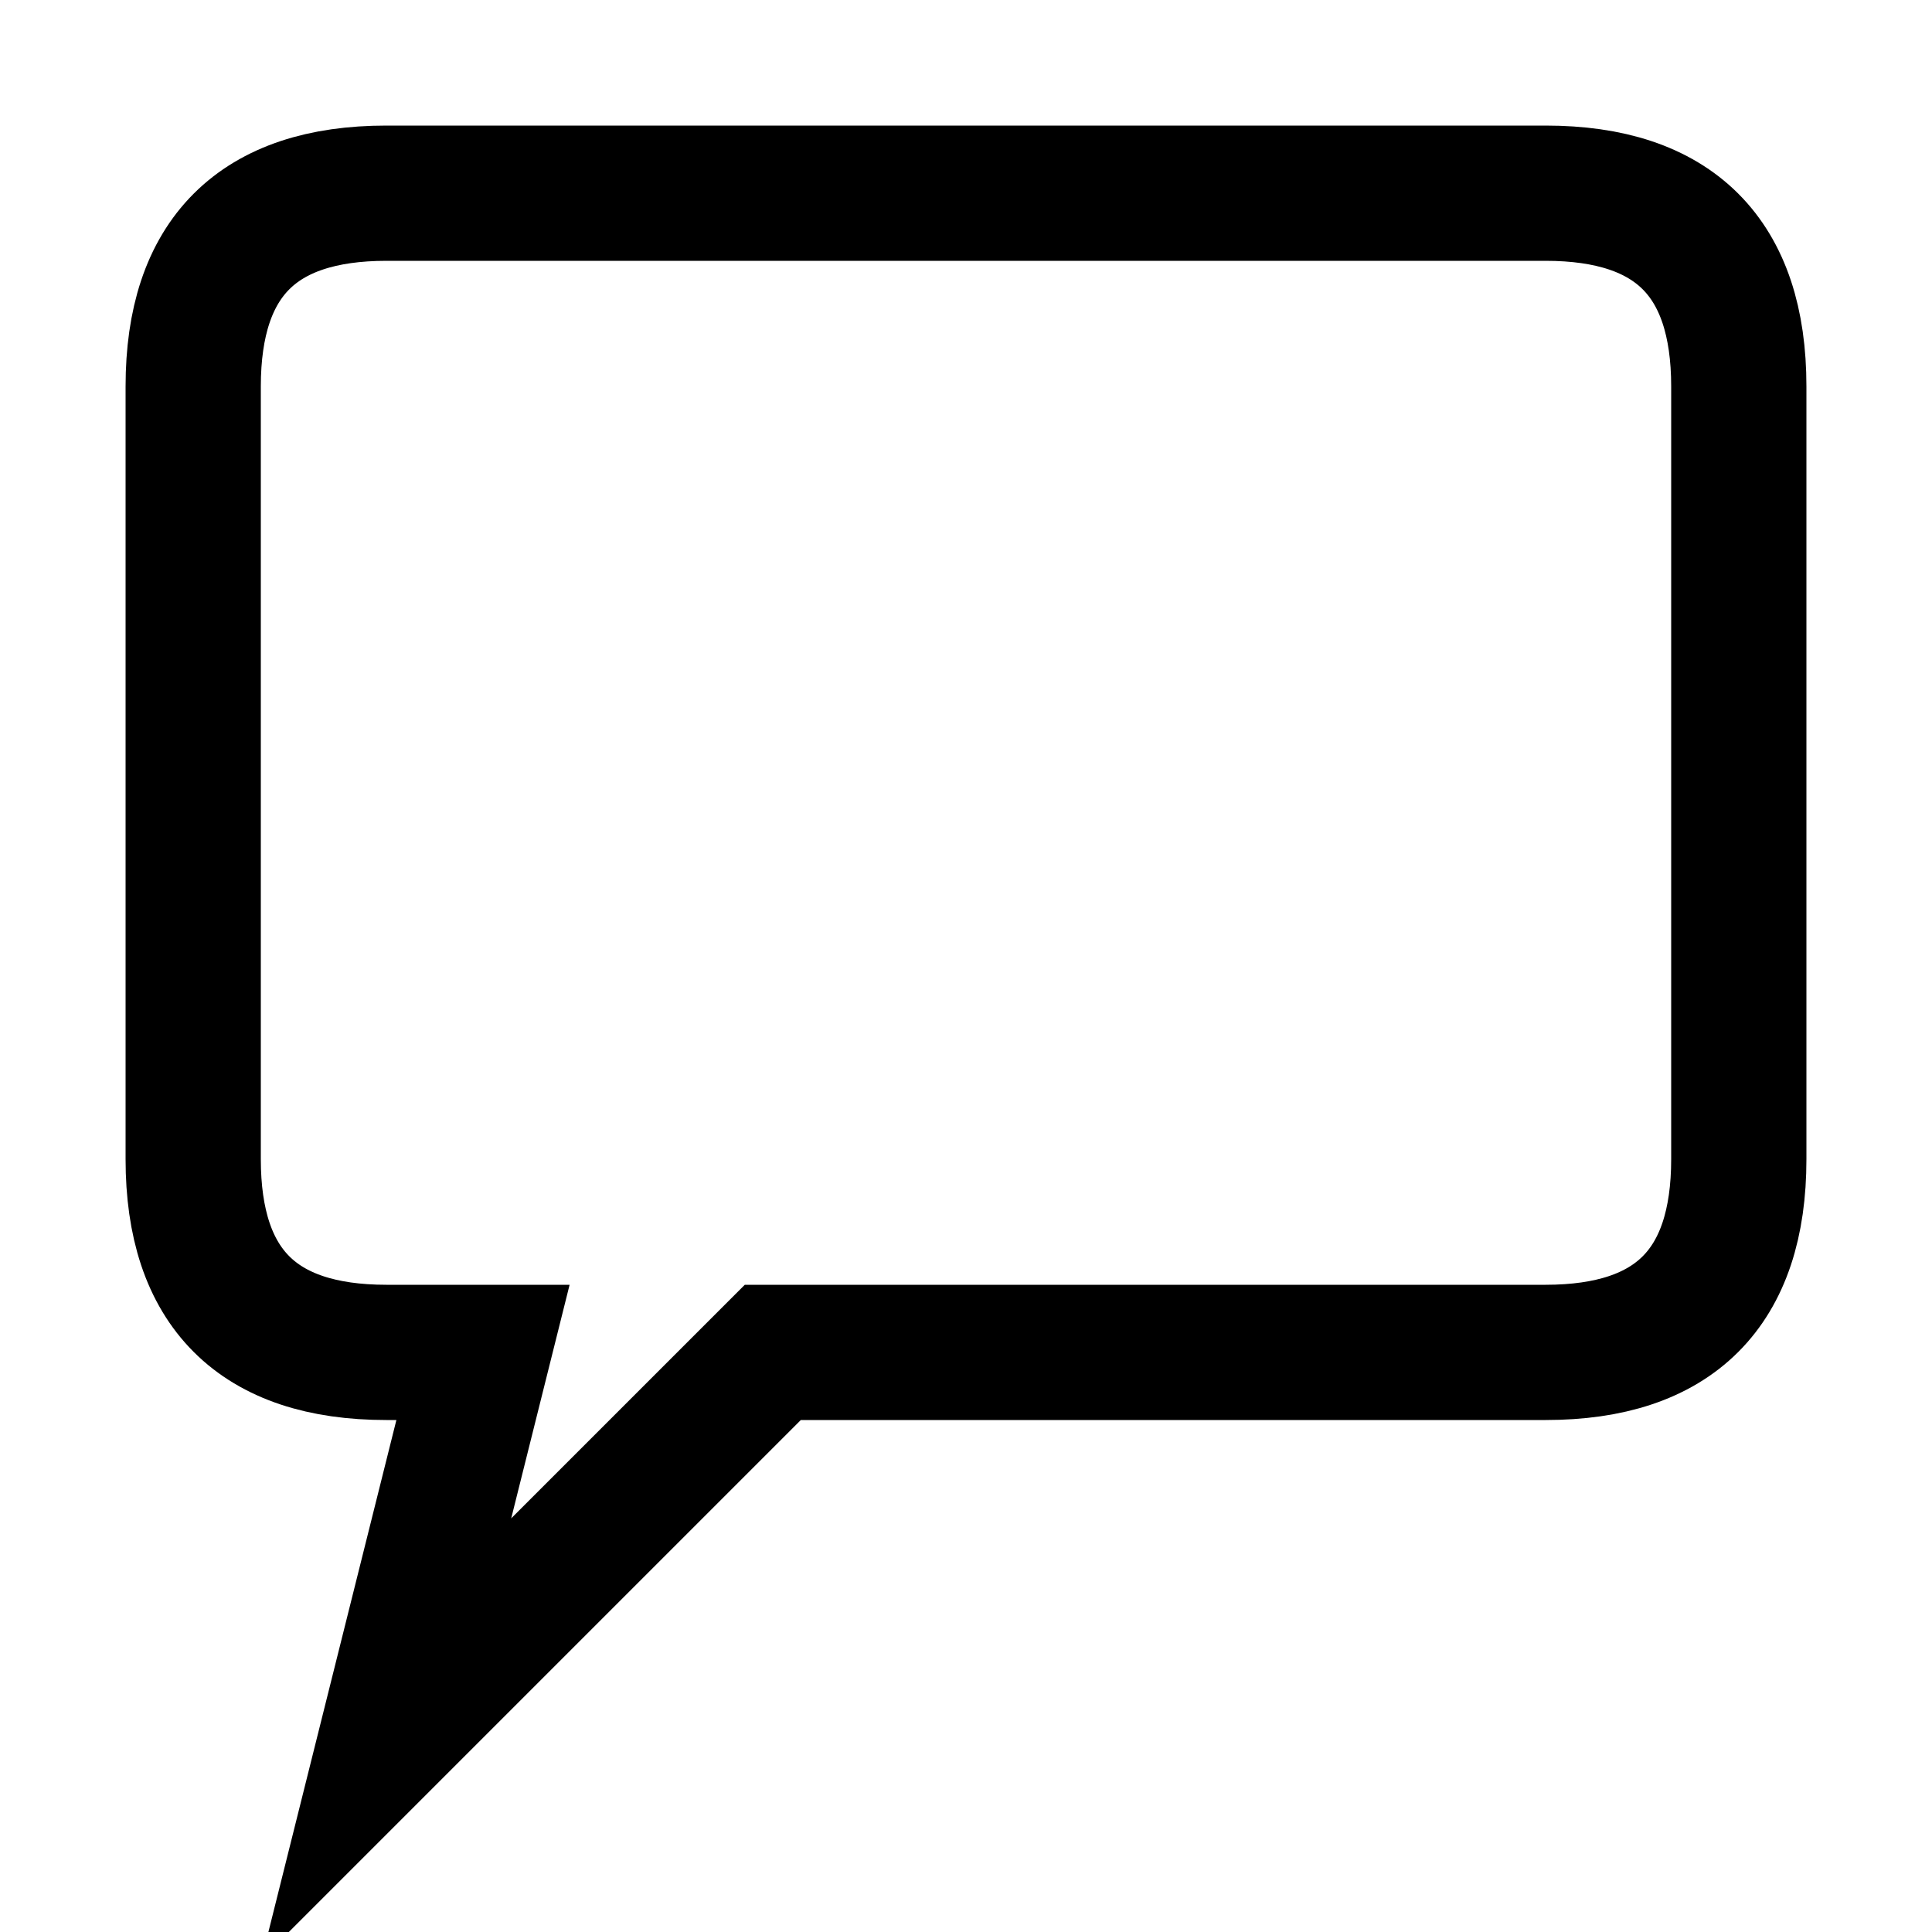 <?xml version="1.0" encoding="UTF-8"?>
<svg xmlns="http://www.w3.org/2000/svg" version="1.1" height="32" width="32" viewBox="0 0 100 100">

  <path d="M 10,60 l 0,-40 q 0,-10 10,-10 l 60,0 q 10,0 10,10 l 0,40 q 0,10 -10,10 l -40,0 l -20,20 5,-20 -5,0 q -10,0 -10,-10 z" style="stroke-width:7; stroke:#000000;fill:none;"/>
  

</svg>
